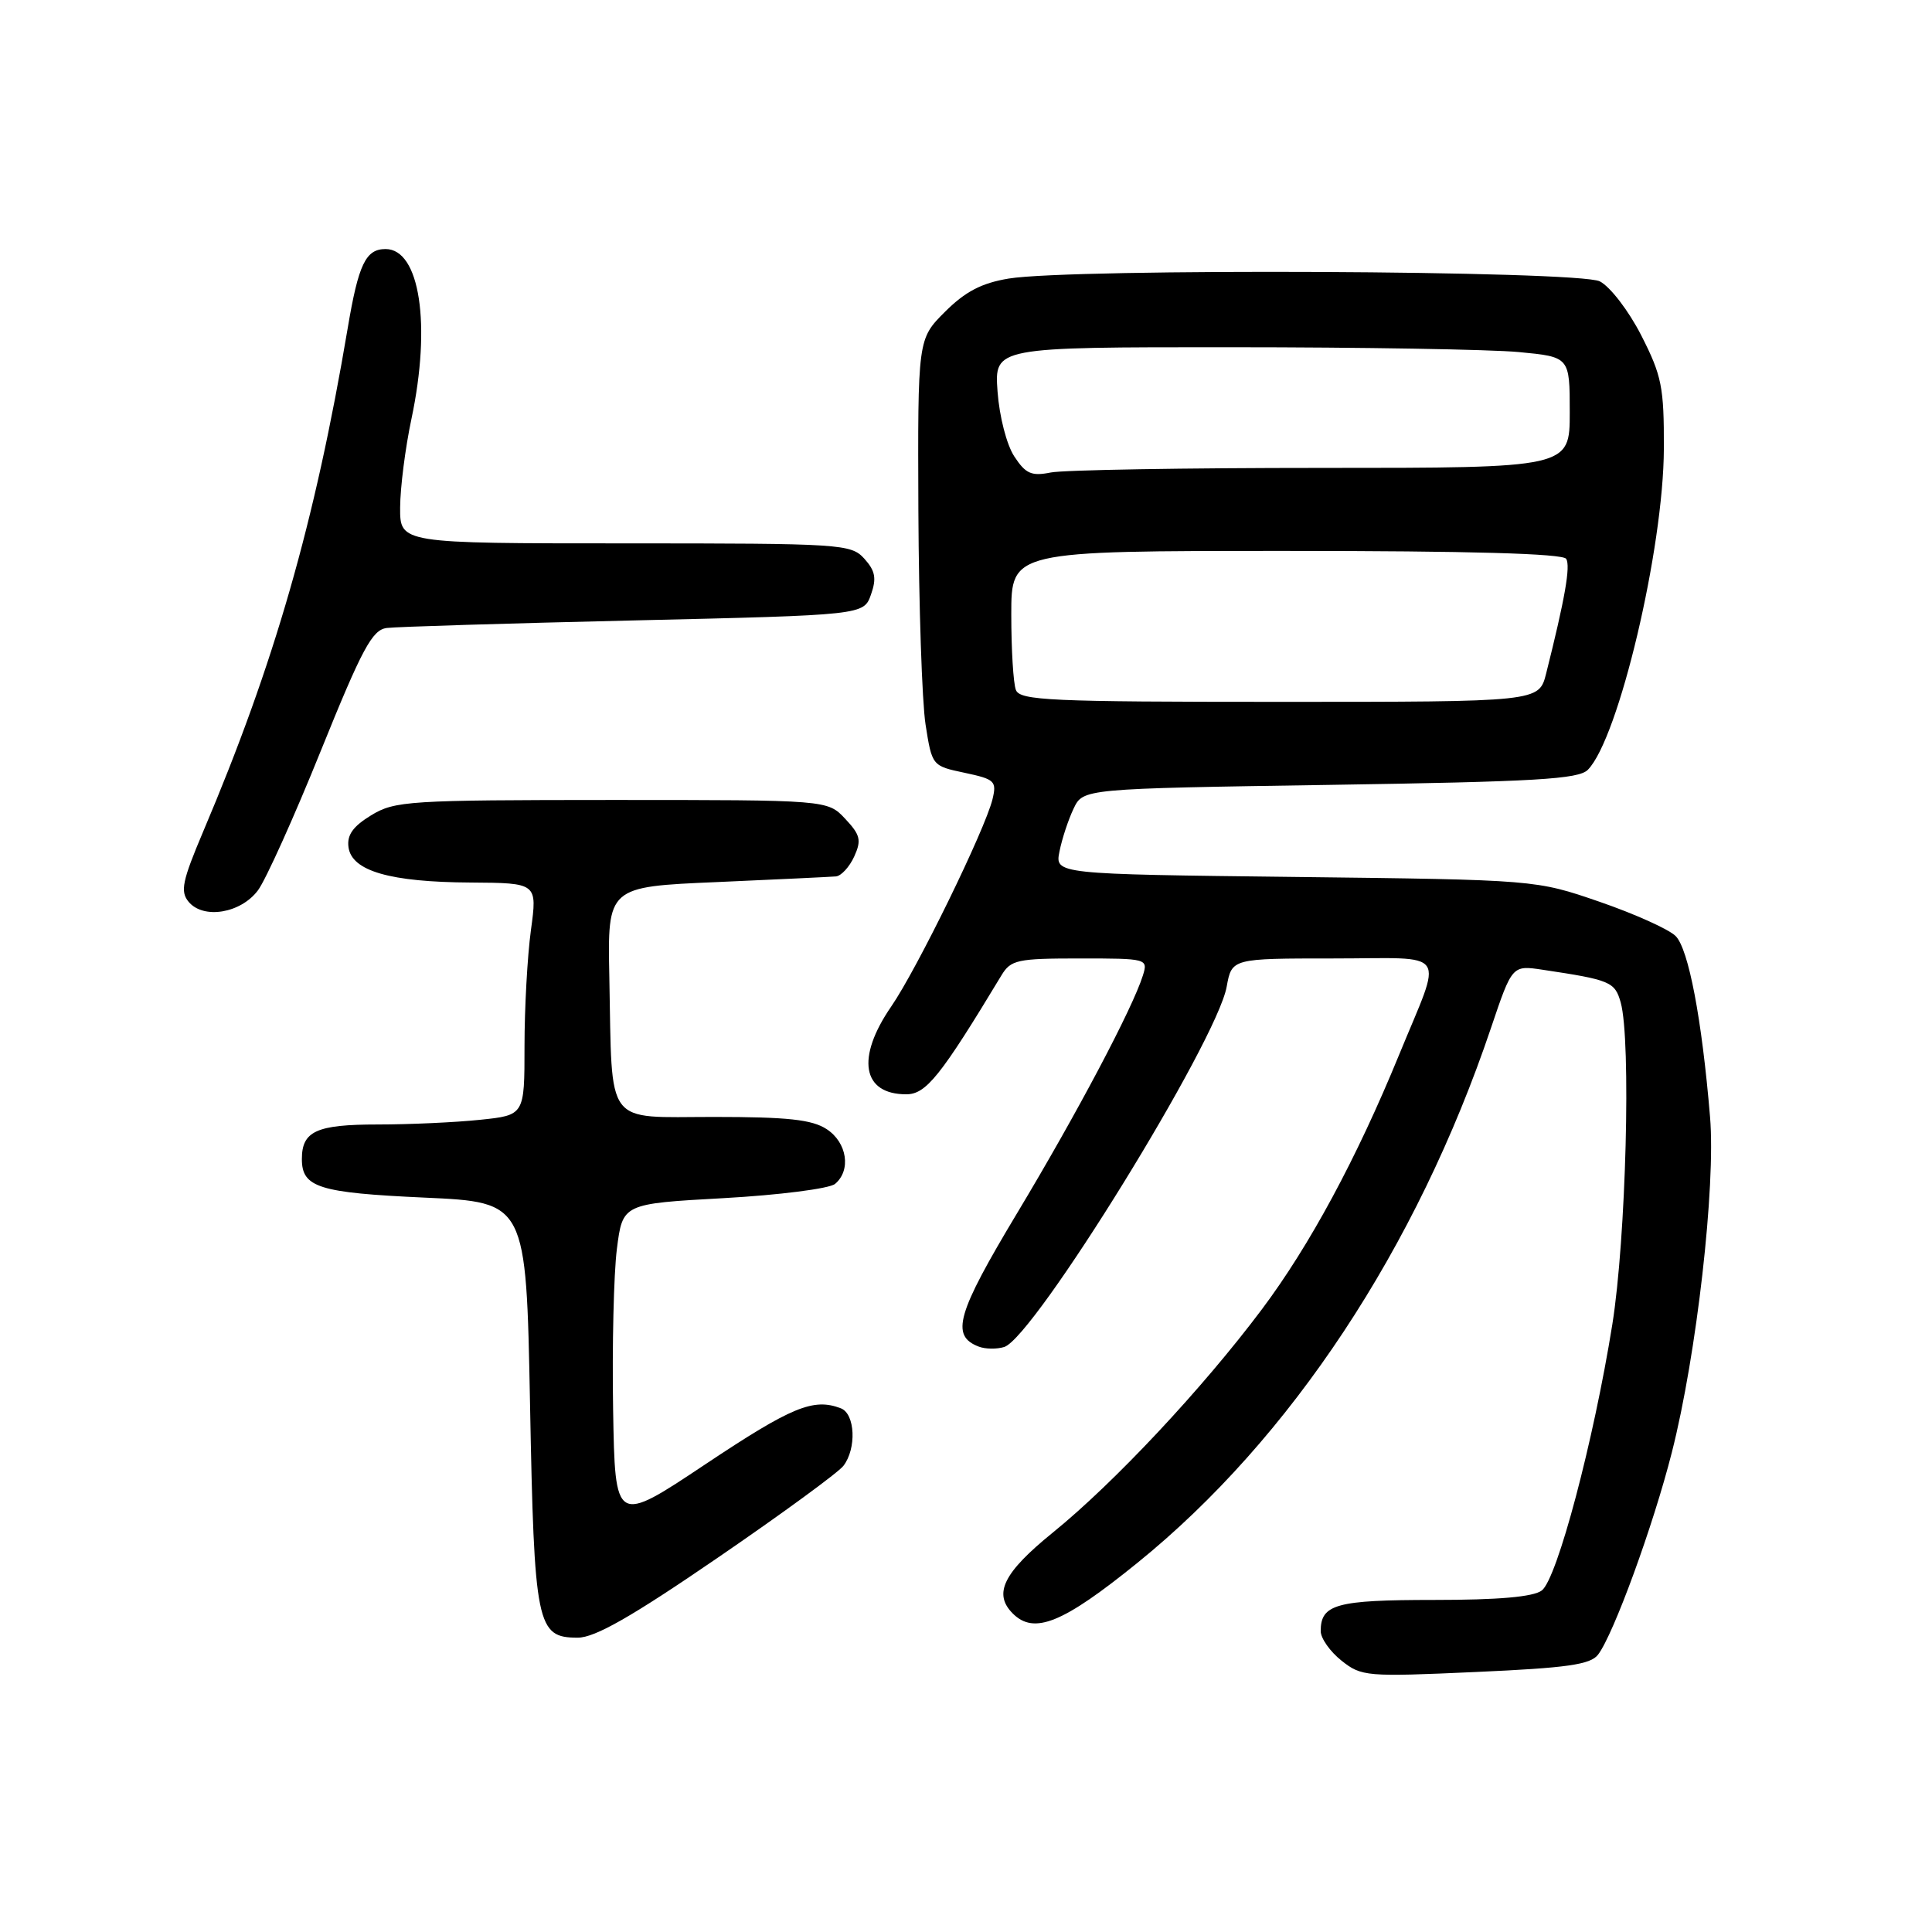 <?xml version="1.0" encoding="UTF-8" standalone="no"?>
<!DOCTYPE svg PUBLIC "-//W3C//DTD SVG 1.1//EN" "http://www.w3.org/Graphics/SVG/1.1/DTD/svg11.dtd" >
<svg xmlns="http://www.w3.org/2000/svg" xmlns:xlink="http://www.w3.org/1999/xlink" version="1.1" viewBox="0 0 256 256">
 <g >
 <path fill="currentColor"
d=" M 211.75 219.25 C 213.80 216.57 219.07 202.15 221.53 192.44 C 224.81 179.57 227.36 157.15 226.59 148.00 C 225.51 135.02 223.74 125.74 222.03 124.03 C 221.13 123.13 216.59 121.09 211.95 119.49 C 203.50 116.58 203.50 116.58 171.64 116.20 C 139.78 115.83 139.78 115.83 140.39 112.81 C 140.72 111.15 141.56 108.60 142.26 107.14 C 143.52 104.50 143.52 104.50 176.23 104.00 C 203.51 103.58 209.17 103.25 210.40 102.00 C 214.48 97.85 220.43 72.69 220.47 59.44 C 220.50 51.29 220.19 49.77 217.48 44.45 C 215.80 41.16 213.35 37.98 211.98 37.28 C 209.13 35.84 142.09 35.53 133.66 36.91 C 130.05 37.51 127.91 38.63 125.21 41.32 C 121.60 44.93 121.60 44.93 121.69 67.72 C 121.75 80.25 122.17 92.97 122.64 96.00 C 123.50 101.48 123.51 101.49 127.82 102.40 C 131.82 103.25 132.09 103.50 131.51 105.91 C 130.51 109.97 121.52 128.39 118.09 133.37 C 113.41 140.17 114.24 145.00 120.08 145.00 C 122.71 145.00 124.62 142.62 132.69 129.25 C 133.94 127.18 134.78 127.00 143.09 127.00 C 152.01 127.00 152.13 127.03 151.44 129.25 C 150.10 133.56 142.68 147.59 134.79 160.72 C 126.77 174.07 125.93 176.99 129.68 178.43 C 130.56 178.77 132.08 178.79 133.07 178.48 C 137.01 177.23 161.23 138.01 162.54 130.75 C 163.22 127.00 163.22 127.00 176.68 127.00 C 192.25 127.00 191.23 125.50 185.37 139.81 C 179.74 153.54 173.54 165.04 167.20 173.50 C 159.34 183.98 147.66 196.46 139.52 203.06 C 132.96 208.38 131.57 211.17 134.20 213.80 C 137.03 216.63 140.83 215.09 150.72 207.08 C 171.01 190.66 187.73 165.36 197.57 136.19 C 200.37 127.89 200.37 127.89 204.43 128.50 C 213.37 129.84 213.98 130.09 214.75 132.83 C 216.15 137.81 215.46 164.13 213.64 175.50 C 211.16 190.98 206.32 209.24 204.29 210.75 C 203.16 211.60 198.54 212.00 190.01 212.00 C 177.05 212.00 175.00 212.57 175.00 216.13 C 175.00 217.08 176.24 218.84 177.75 220.04 C 180.40 222.15 181.06 222.20 195.50 221.55 C 207.66 221.01 210.74 220.57 211.75 219.25 Z  M 95.07 206.43 C 103.56 200.62 111.06 195.13 111.75 194.24 C 113.52 191.95 113.32 187.34 111.42 186.61 C 107.78 185.21 104.91 186.40 93.50 194.00 C 81.50 202.00 81.50 202.00 81.24 186.75 C 81.10 178.36 81.32 168.80 81.74 165.50 C 82.50 159.50 82.50 159.50 95.89 158.76 C 103.26 158.35 109.89 157.50 110.64 156.88 C 112.81 155.08 112.25 151.39 109.54 149.62 C 107.60 148.35 104.39 148.00 94.58 148.00 C 79.99 148.00 81.14 149.55 80.74 129.50 C 80.50 117.50 80.50 117.50 95.00 116.88 C 102.97 116.53 110.07 116.19 110.77 116.13 C 111.47 116.06 112.56 114.87 113.19 113.49 C 114.17 111.33 114.00 110.63 111.99 108.49 C 109.65 106.00 109.65 106.00 81.08 106.00 C 54.16 106.01 52.31 106.12 49.18 108.03 C 46.76 109.51 45.95 110.65 46.18 112.28 C 46.63 115.42 51.69 116.88 62.35 116.94 C 71.20 117.00 71.20 117.00 70.35 123.25 C 69.88 126.69 69.50 133.61 69.50 138.63 C 69.50 147.77 69.50 147.77 63.60 148.38 C 60.36 148.72 54.26 149.00 50.05 149.00 C 41.93 149.00 40.00 149.88 40.00 153.58 C 40.00 157.35 42.24 158.05 56.26 158.69 C 69.72 159.30 69.72 159.30 70.23 185.95 C 70.79 215.46 71.11 217.00 76.56 217.00 C 78.83 217.00 83.69 214.23 95.07 206.43 Z  M 34.19 117.96 C 35.22 116.57 38.98 108.24 42.52 99.46 C 47.99 85.93 49.32 83.46 51.24 83.21 C 52.48 83.05 67.21 82.60 83.98 82.21 C 114.45 81.50 114.45 81.50 115.41 78.78 C 116.17 76.63 115.98 75.64 114.53 74.03 C 112.76 72.08 111.57 72.00 82.85 72.00 C 53.00 72.00 53.00 72.00 53.02 67.25 C 53.03 64.64 53.70 59.35 54.52 55.50 C 57.16 43.02 55.63 33.00 51.09 33.00 C 48.46 33.00 47.50 35.00 46.07 43.50 C 41.72 69.28 36.35 87.97 26.92 110.19 C 24.15 116.74 23.86 118.12 24.99 119.49 C 26.95 121.85 31.92 121.02 34.19 117.96 Z  M 134.61 91.42 C 134.27 90.55 134.00 86.05 134.00 81.42 C 134.00 73.00 134.00 73.00 170.44 73.00 C 194.76 73.00 207.10 73.35 207.53 74.05 C 208.12 75.01 207.37 79.31 204.87 89.25 C 203.92 93.00 203.92 93.00 169.57 93.00 C 139.16 93.00 135.14 92.82 134.61 91.42 Z  M 134.40 60.48 C 133.39 58.95 132.42 55.18 132.18 51.88 C 131.76 46.00 131.76 46.00 163.13 46.01 C 180.38 46.01 197.54 46.30 201.25 46.65 C 208.00 47.29 208.00 47.29 208.00 54.64 C 208.00 62.00 208.00 62.00 175.12 62.00 C 157.04 62.00 140.89 62.27 139.22 62.61 C 136.67 63.12 135.90 62.77 134.40 60.48 Z "/>
</g>
</svg>